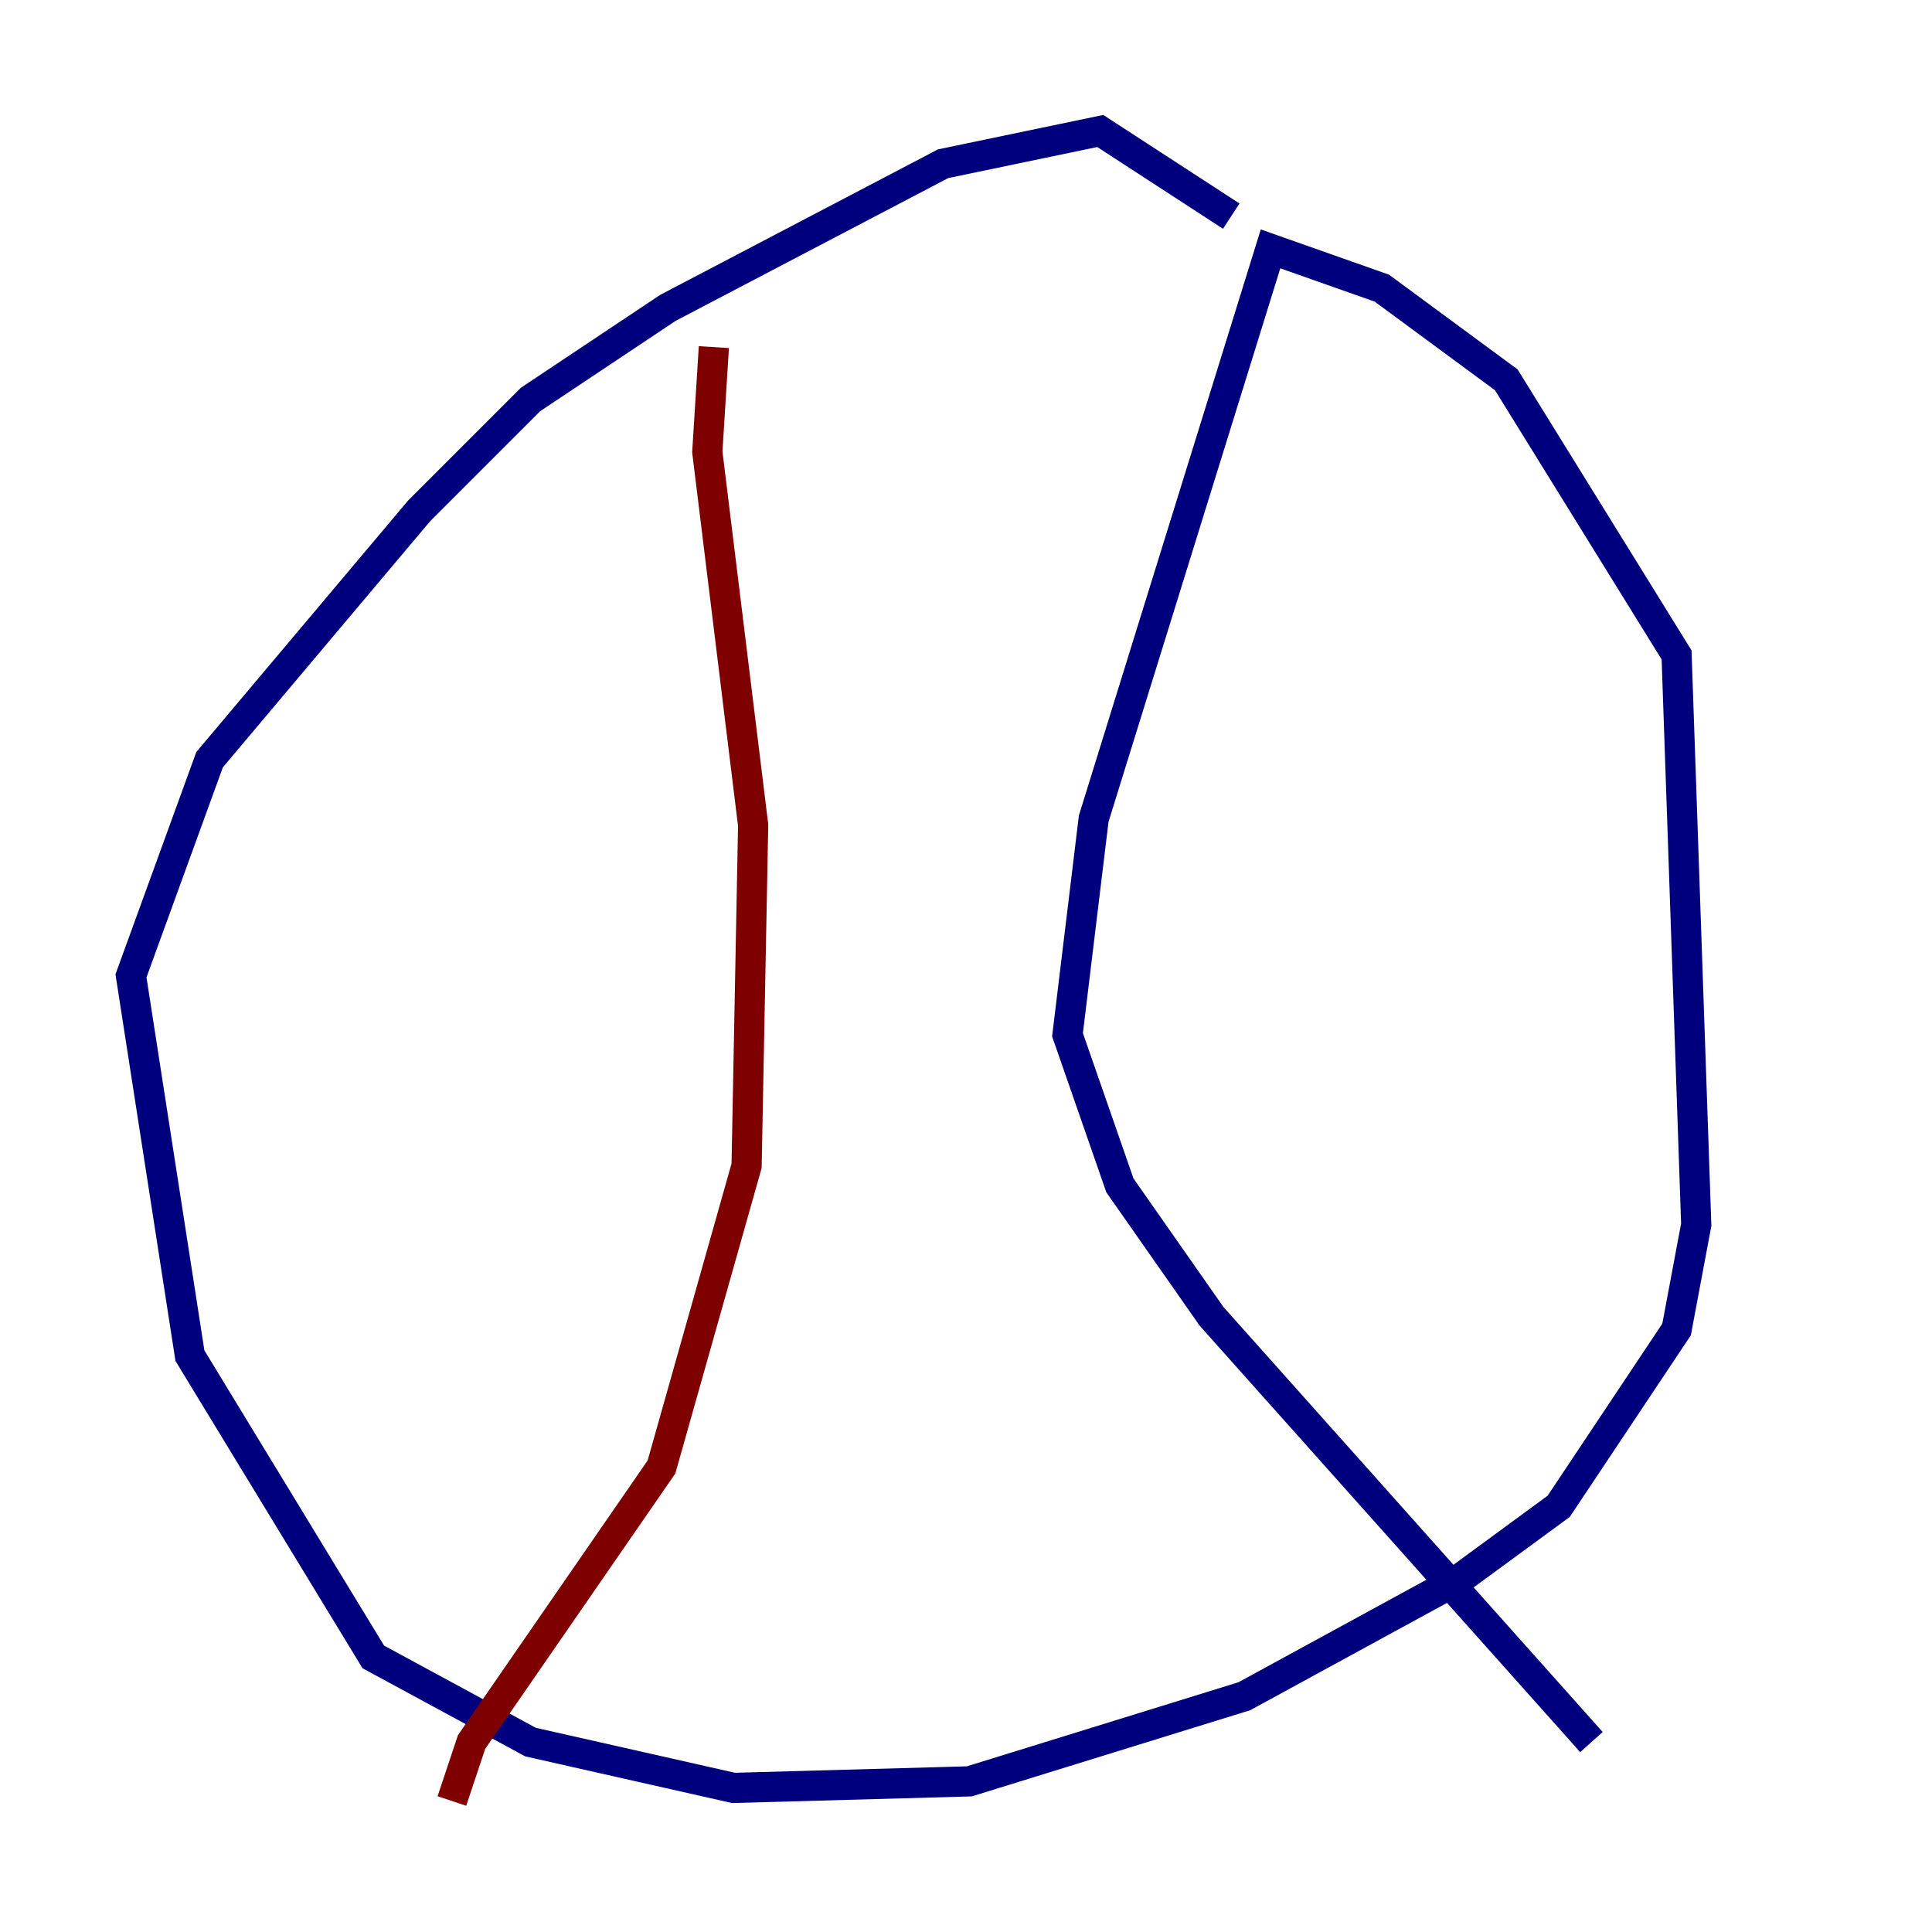 <?xml version="1.0" encoding="utf-8" ?>
<svg baseProfile="tiny" height="128" version="1.2" viewBox="0,0,128,128" width="128" xmlns="http://www.w3.org/2000/svg" xmlns:ev="http://www.w3.org/2001/xml-events" xmlns:xlink="http://www.w3.org/1999/xlink"><defs /><polyline fill="none" points="81.573,14.319 72.895,8.678 62.481,10.848 44.258,20.393 35.146,26.468 27.77,33.844 13.885,50.332 8.678,64.651 12.583,89.817 24.732,109.776 35.146,115.417 48.597,118.454 64.217,118.02 82.441,112.38 96.759,104.57 103.268,99.797 111.078,88.081 112.38,81.139 111.078,43.39 99.797,25.166 91.552,19.091 84.176,16.488 72.461,54.237 70.725,68.556 74.197,78.536 80.271,87.214 105.437,115.417" stroke="#00007f" stroke-width="2" /><polyline fill="none" points="47.295,22.997 46.861,29.939 49.898,54.671 49.464,77.234 43.824,97.193 31.241,115.417 29.939,119.322" stroke="#7f0000" stroke-width="2" /></svg>